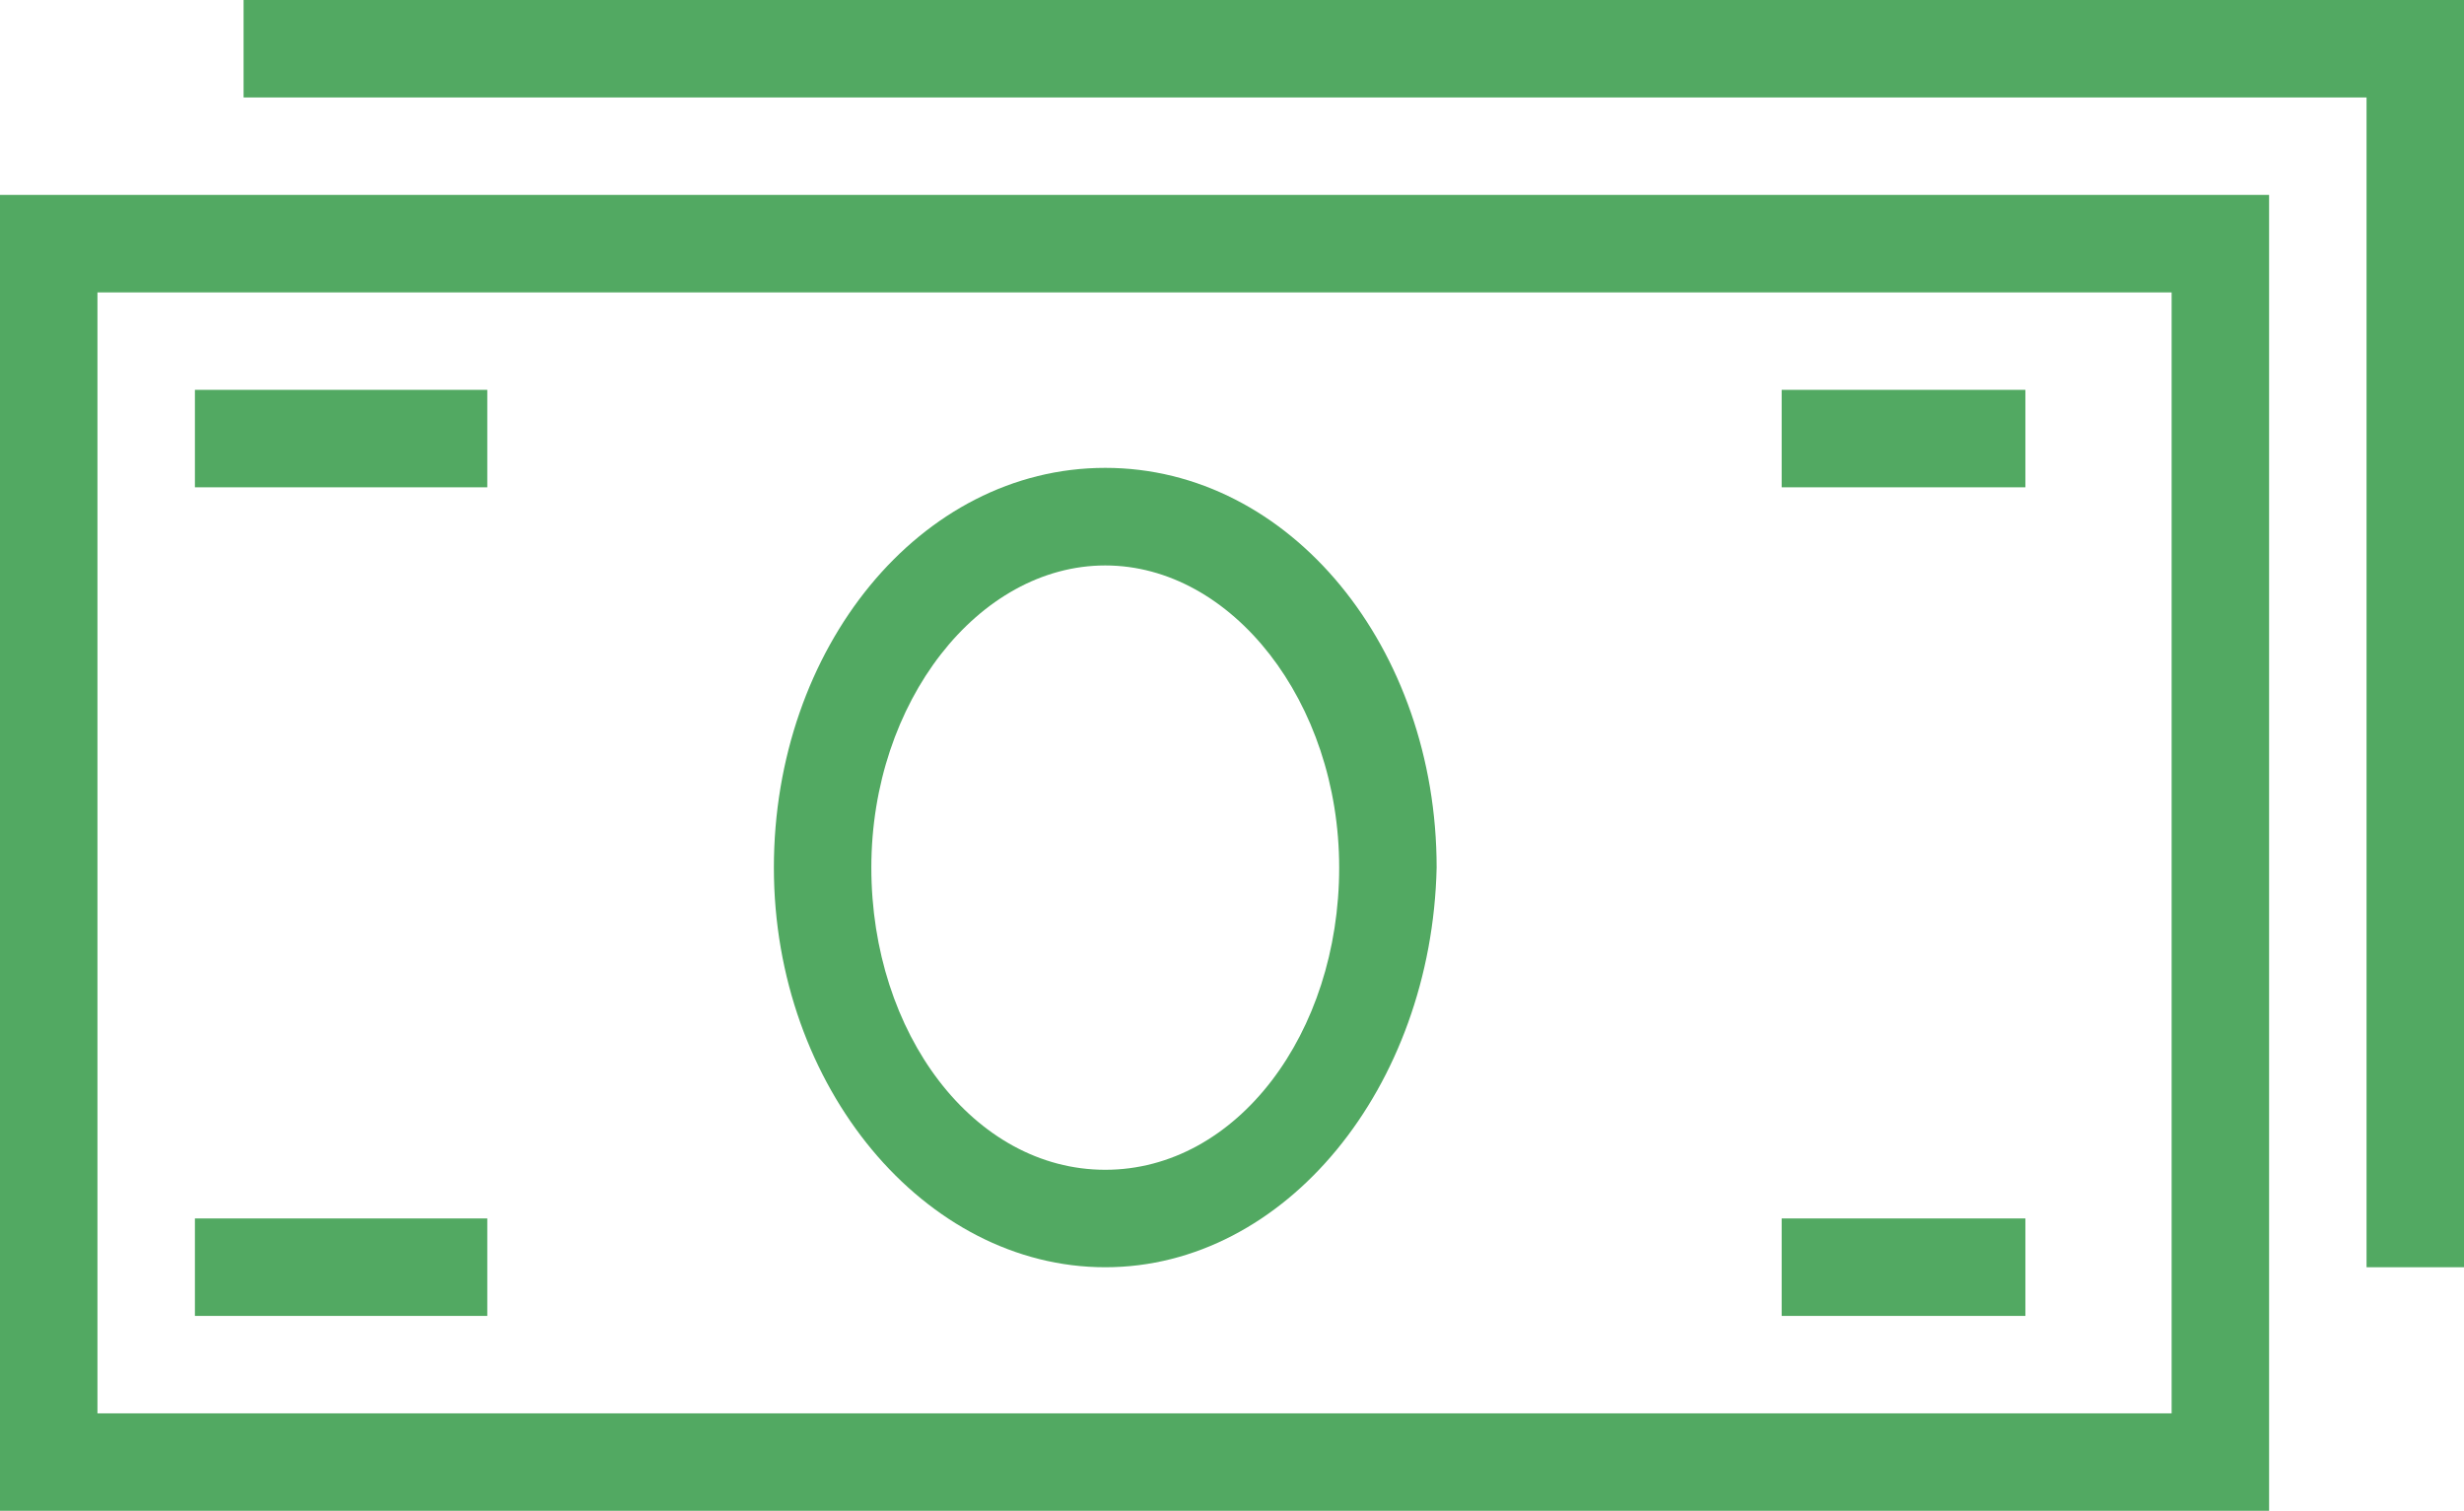 <?xml version="1.0" encoding="utf-8"?>
<!-- Generator: Adobe Illustrator 18.0.0, SVG Export Plug-In . SVG Version: 6.00 Build 0)  -->
<!DOCTYPE svg PUBLIC "-//W3C//DTD SVG 1.1//EN" "http://www.w3.org/Graphics/SVG/1.1/DTD/svg11.dtd">
<svg version="1.1" id="Слой_1" xmlns="http://www.w3.org/2000/svg" xmlns:xlink="http://www.w3.org/1999/xlink" x="0px" y="0px"
	 viewBox="0 0 19.645 12.045" enable-background="new 0 0 19.645 12.045" xml:space="preserve">
<path fill="#52A962" d="M0.777,11.268h16.537V2.331H0.777V11.268z M18.091,12.045H0V1.554h18.091V12.045z"/>
<polygon fill="#52A962" points="19.645,10.103 18.868,10.103 18.868,0.777 1.942,0.777 1.942,0 19.645,0 "/>
<path fill="#52A962" d="M8.812,4.508c-1.01,0-1.865,1.088-1.865,2.409c0,1.321,0.816,2.409,1.865,2.409
	c1.049,0,1.865-1.088,1.865-2.409C10.677,5.596,9.822,4.508,8.812,4.508 M8.812,10.103c-1.438,0-2.642-1.437-2.642-3.186
	S7.335,3.73,8.812,3.73c1.477,0,2.642,1.438,2.642,3.187C11.415,8.666,10.25,10.103,8.812,10.103"/>
<rect x="1.554" y="3.108" fill="#52A962" width="2.331" height="0.777"/>
<rect x="1.554" y="9.714" fill="#52A962" width="2.331" height="0.777"/>
<rect x="14.205" y="3.108" fill="#52A962" width="1.943" height="0.777"/>
<rect x="14.205" y="9.714" fill="#52A962" width="1.943" height="0.777"/>
</svg>
